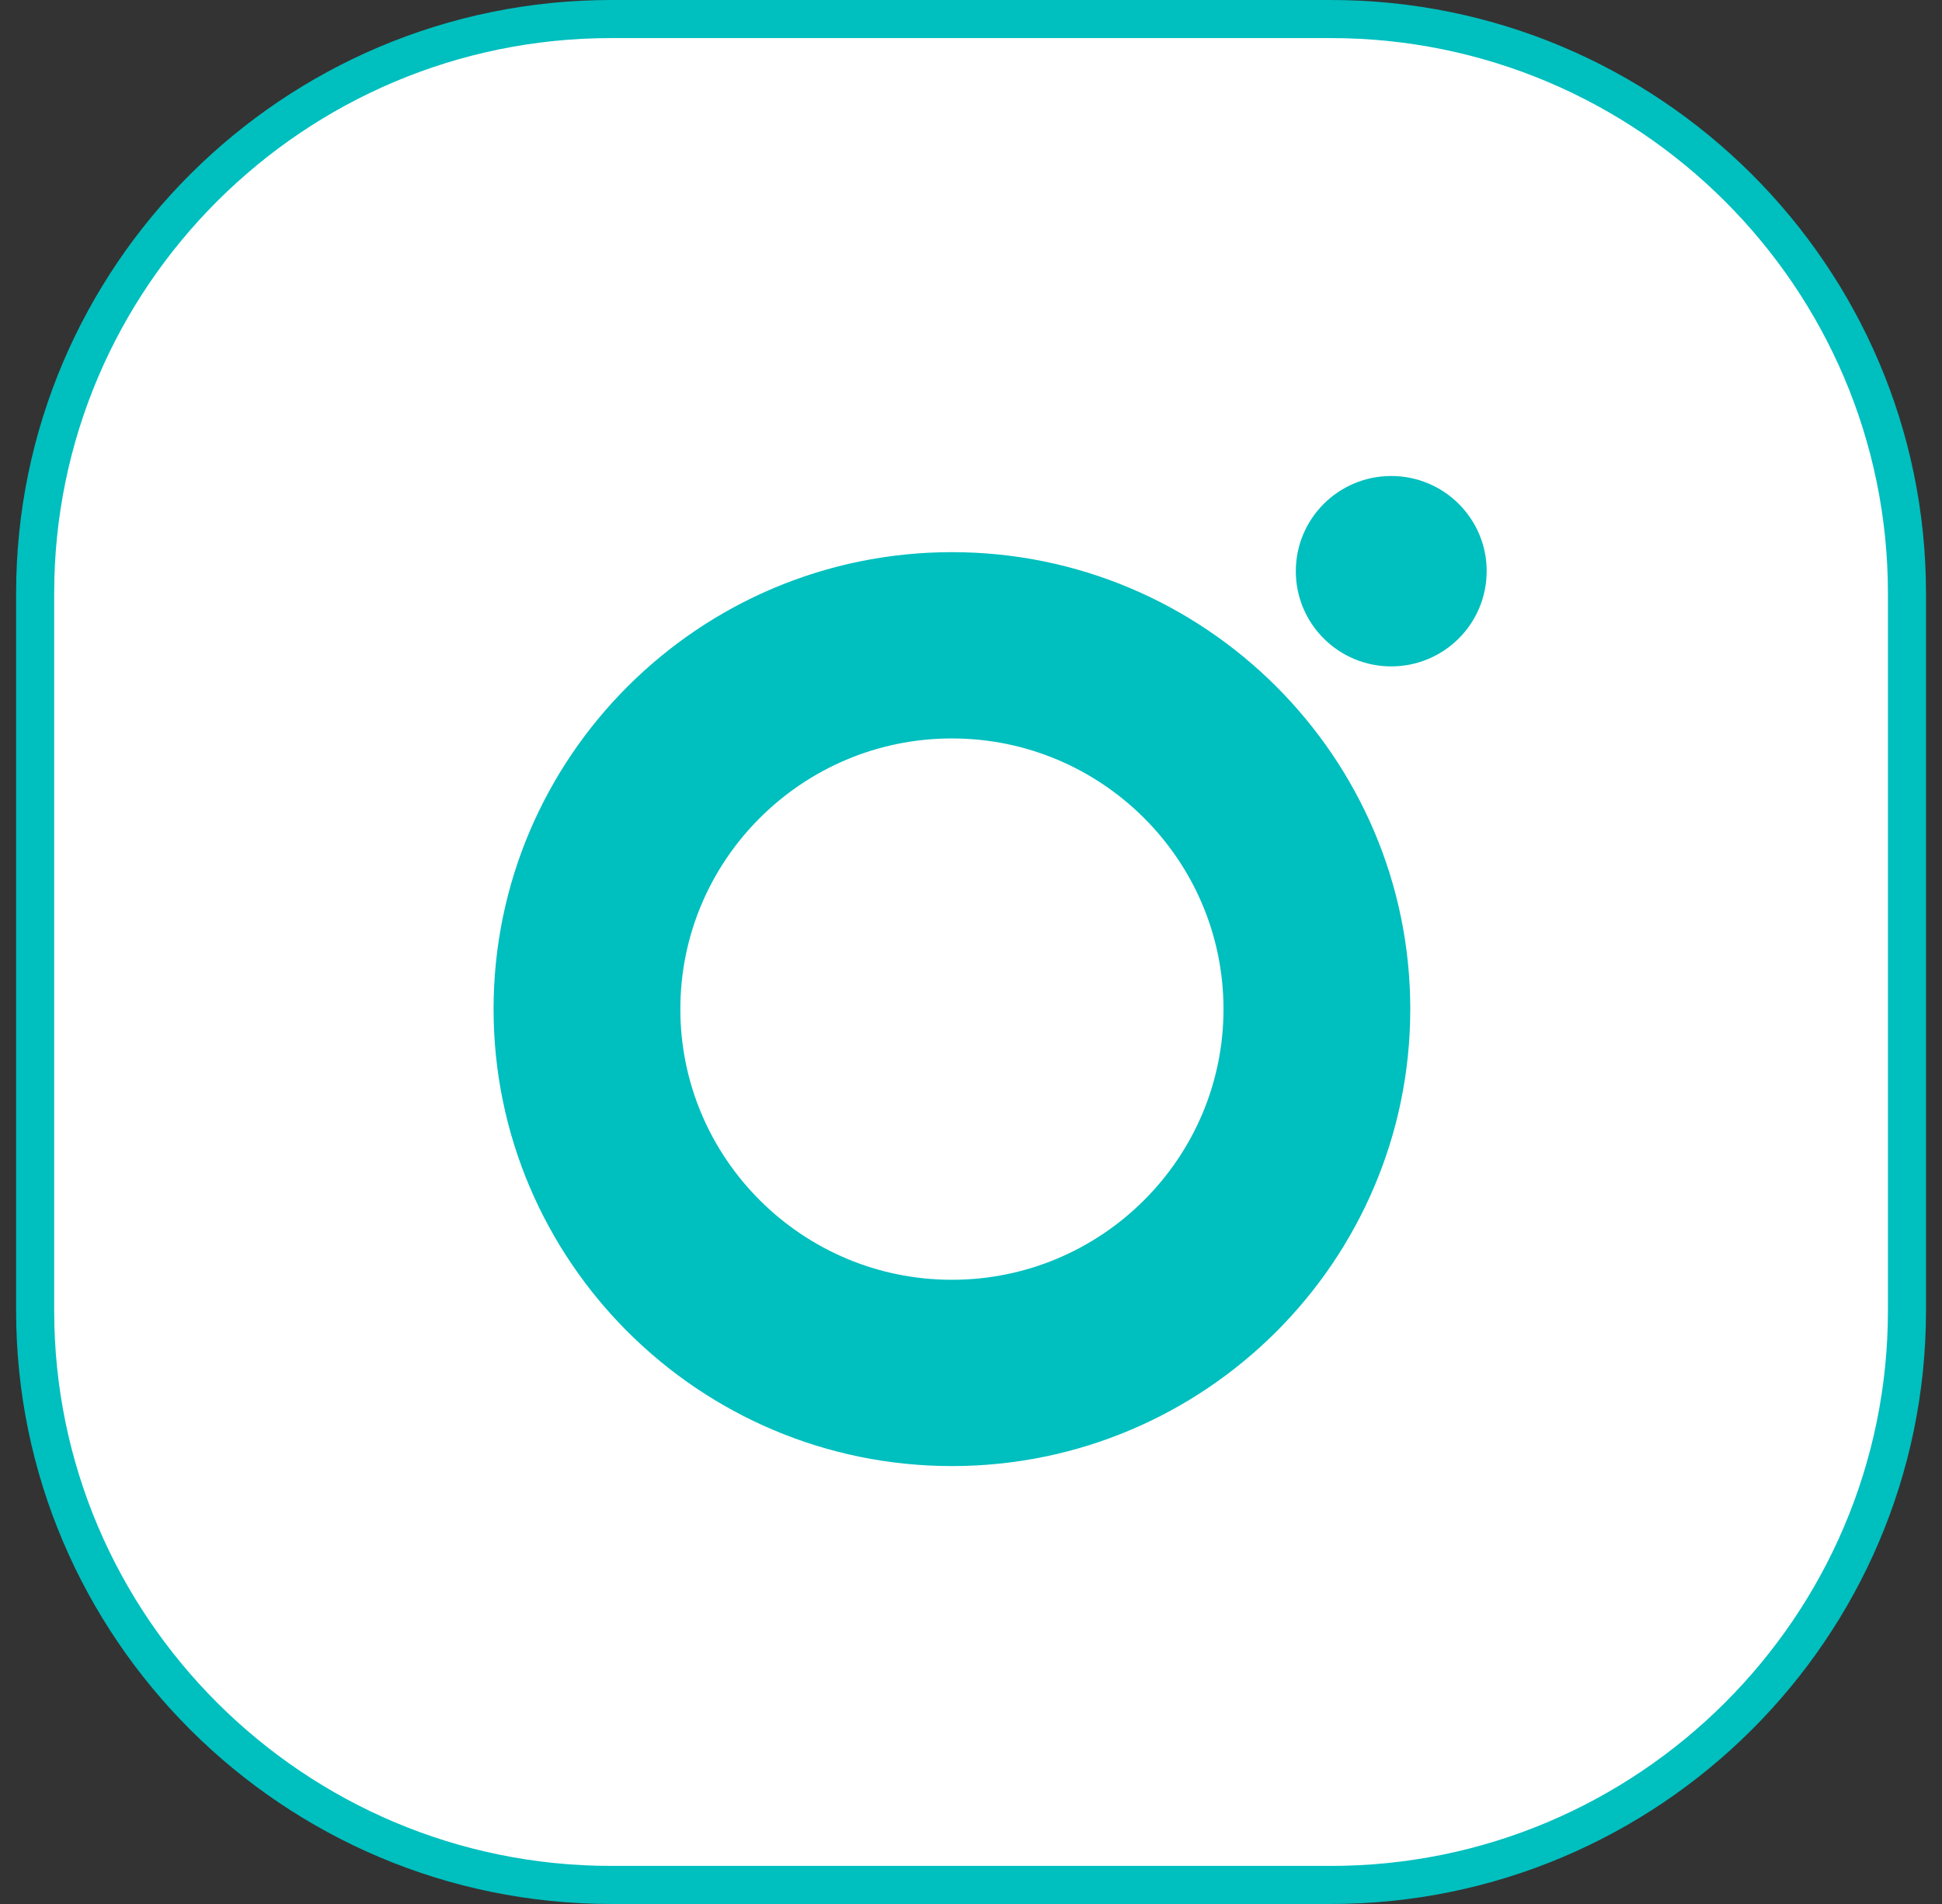 <svg xmlns="http://www.w3.org/2000/svg" width="51" height="50" viewBox="0 0 51 50">
    <rect x="0" y="0" width="51" height="50" fill="#333333" stroke="none"/>
    <g fill="none" fill-rule="evenodd">
        <g>
            <g>
                <g>
                    <g>
                        <g>
                            <path fill="#FFF" stroke="#00BFBF" d="M34.53 49.5h-18.9C7.29 49.5.503 42.735.503 34.42V15.58C.502 7.265 7.289.5 15.63.5h18.9C42.873.5 49.66 7.265 49.66 15.58v18.84c0 8.315-6.787 15.08-15.13 15.08" transform="translate(-695 -5201) translate(0 4983) translate(310 169) translate(255 48) translate(130.42 1)"/>
                            <g>
                                <path fill="#FFF" fill-opacity="0" d="M0 0H50.161V50H0z" transform="translate(-695 -5201) translate(0 4983) translate(310 169) translate(255 48) translate(130.42 1)"/>
                                <g fill="#00BFBF" stroke="#00BFBF">
                                    <path d="M11.537 5.892c-4.209 0-7.632 3.413-7.632 7.608s3.423 7.608 7.632 7.608 7.632-3.413 7.632-7.608-3.423-7.608-7.632-7.608m0 19.108C5.175 25 0 19.841 0 13.5S5.175 2 11.537 2c6.362 0 11.537 5.159 11.537 11.5S17.9 25 11.537 25M25.08 2c0 1.105-.898 2-2.006 2-1.108 0-2.006-.895-2.006-2s.898-2 2.006-2c1.108 0 2.007.895 2.007 2" transform="translate(-695 -5201) translate(0 4983) translate(310 169) translate(255 48) translate(130.42 1) translate(13.042 13)"/>
                                </g>
                            </g>
                        </g>
                    </g>
                </g>
            </g>
        </g>
    </g>
</svg>
